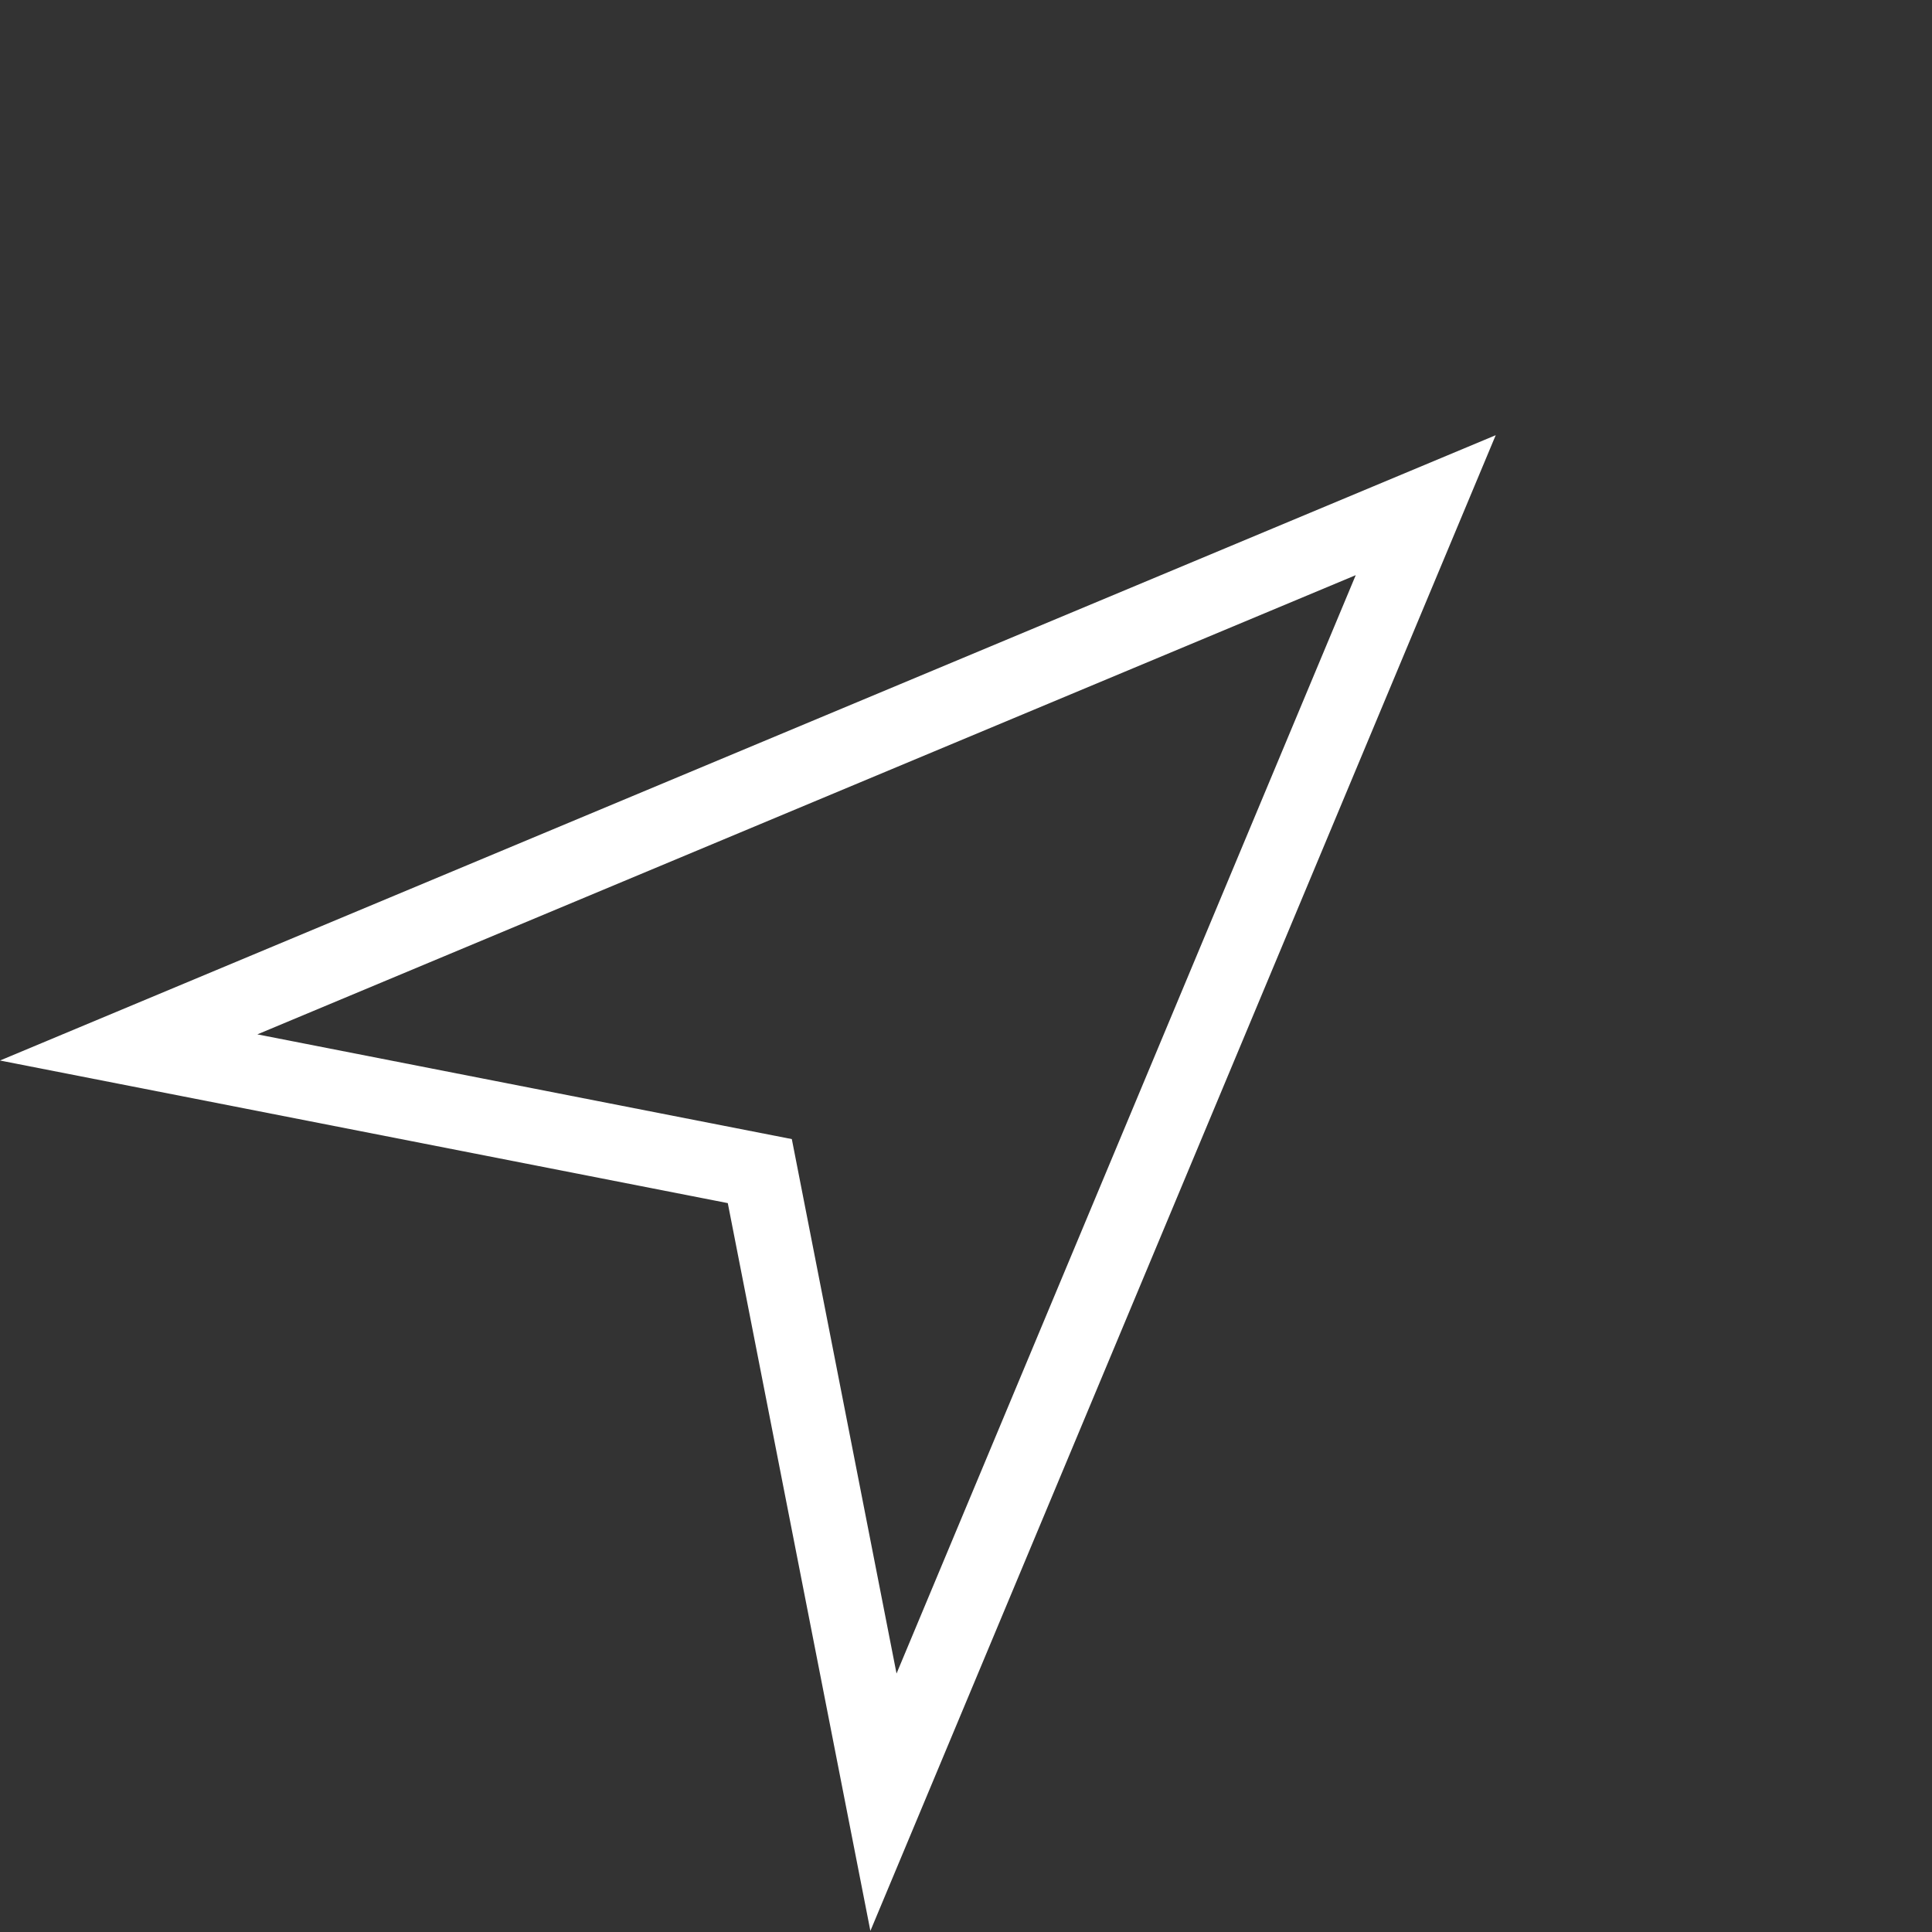 <svg width="651" height="651" viewBox="0 0 651 651" fill="none" xmlns="http://www.w3.org/2000/svg">
<rect x="0" y="0" width="651" height="651" fill="#333333" stroke="none"/>
<path fill-rule="evenodd" clip-rule="evenodd" d="M503.989 146.642L293.284 650.631L245.233 405.398L-1.68876e-05 357.347L503.989 146.642ZM266.809 383.822L302.095 563.908L456.825 193.805L86.722 348.536L266.809 383.822Z" fill="white"/>
</svg>
